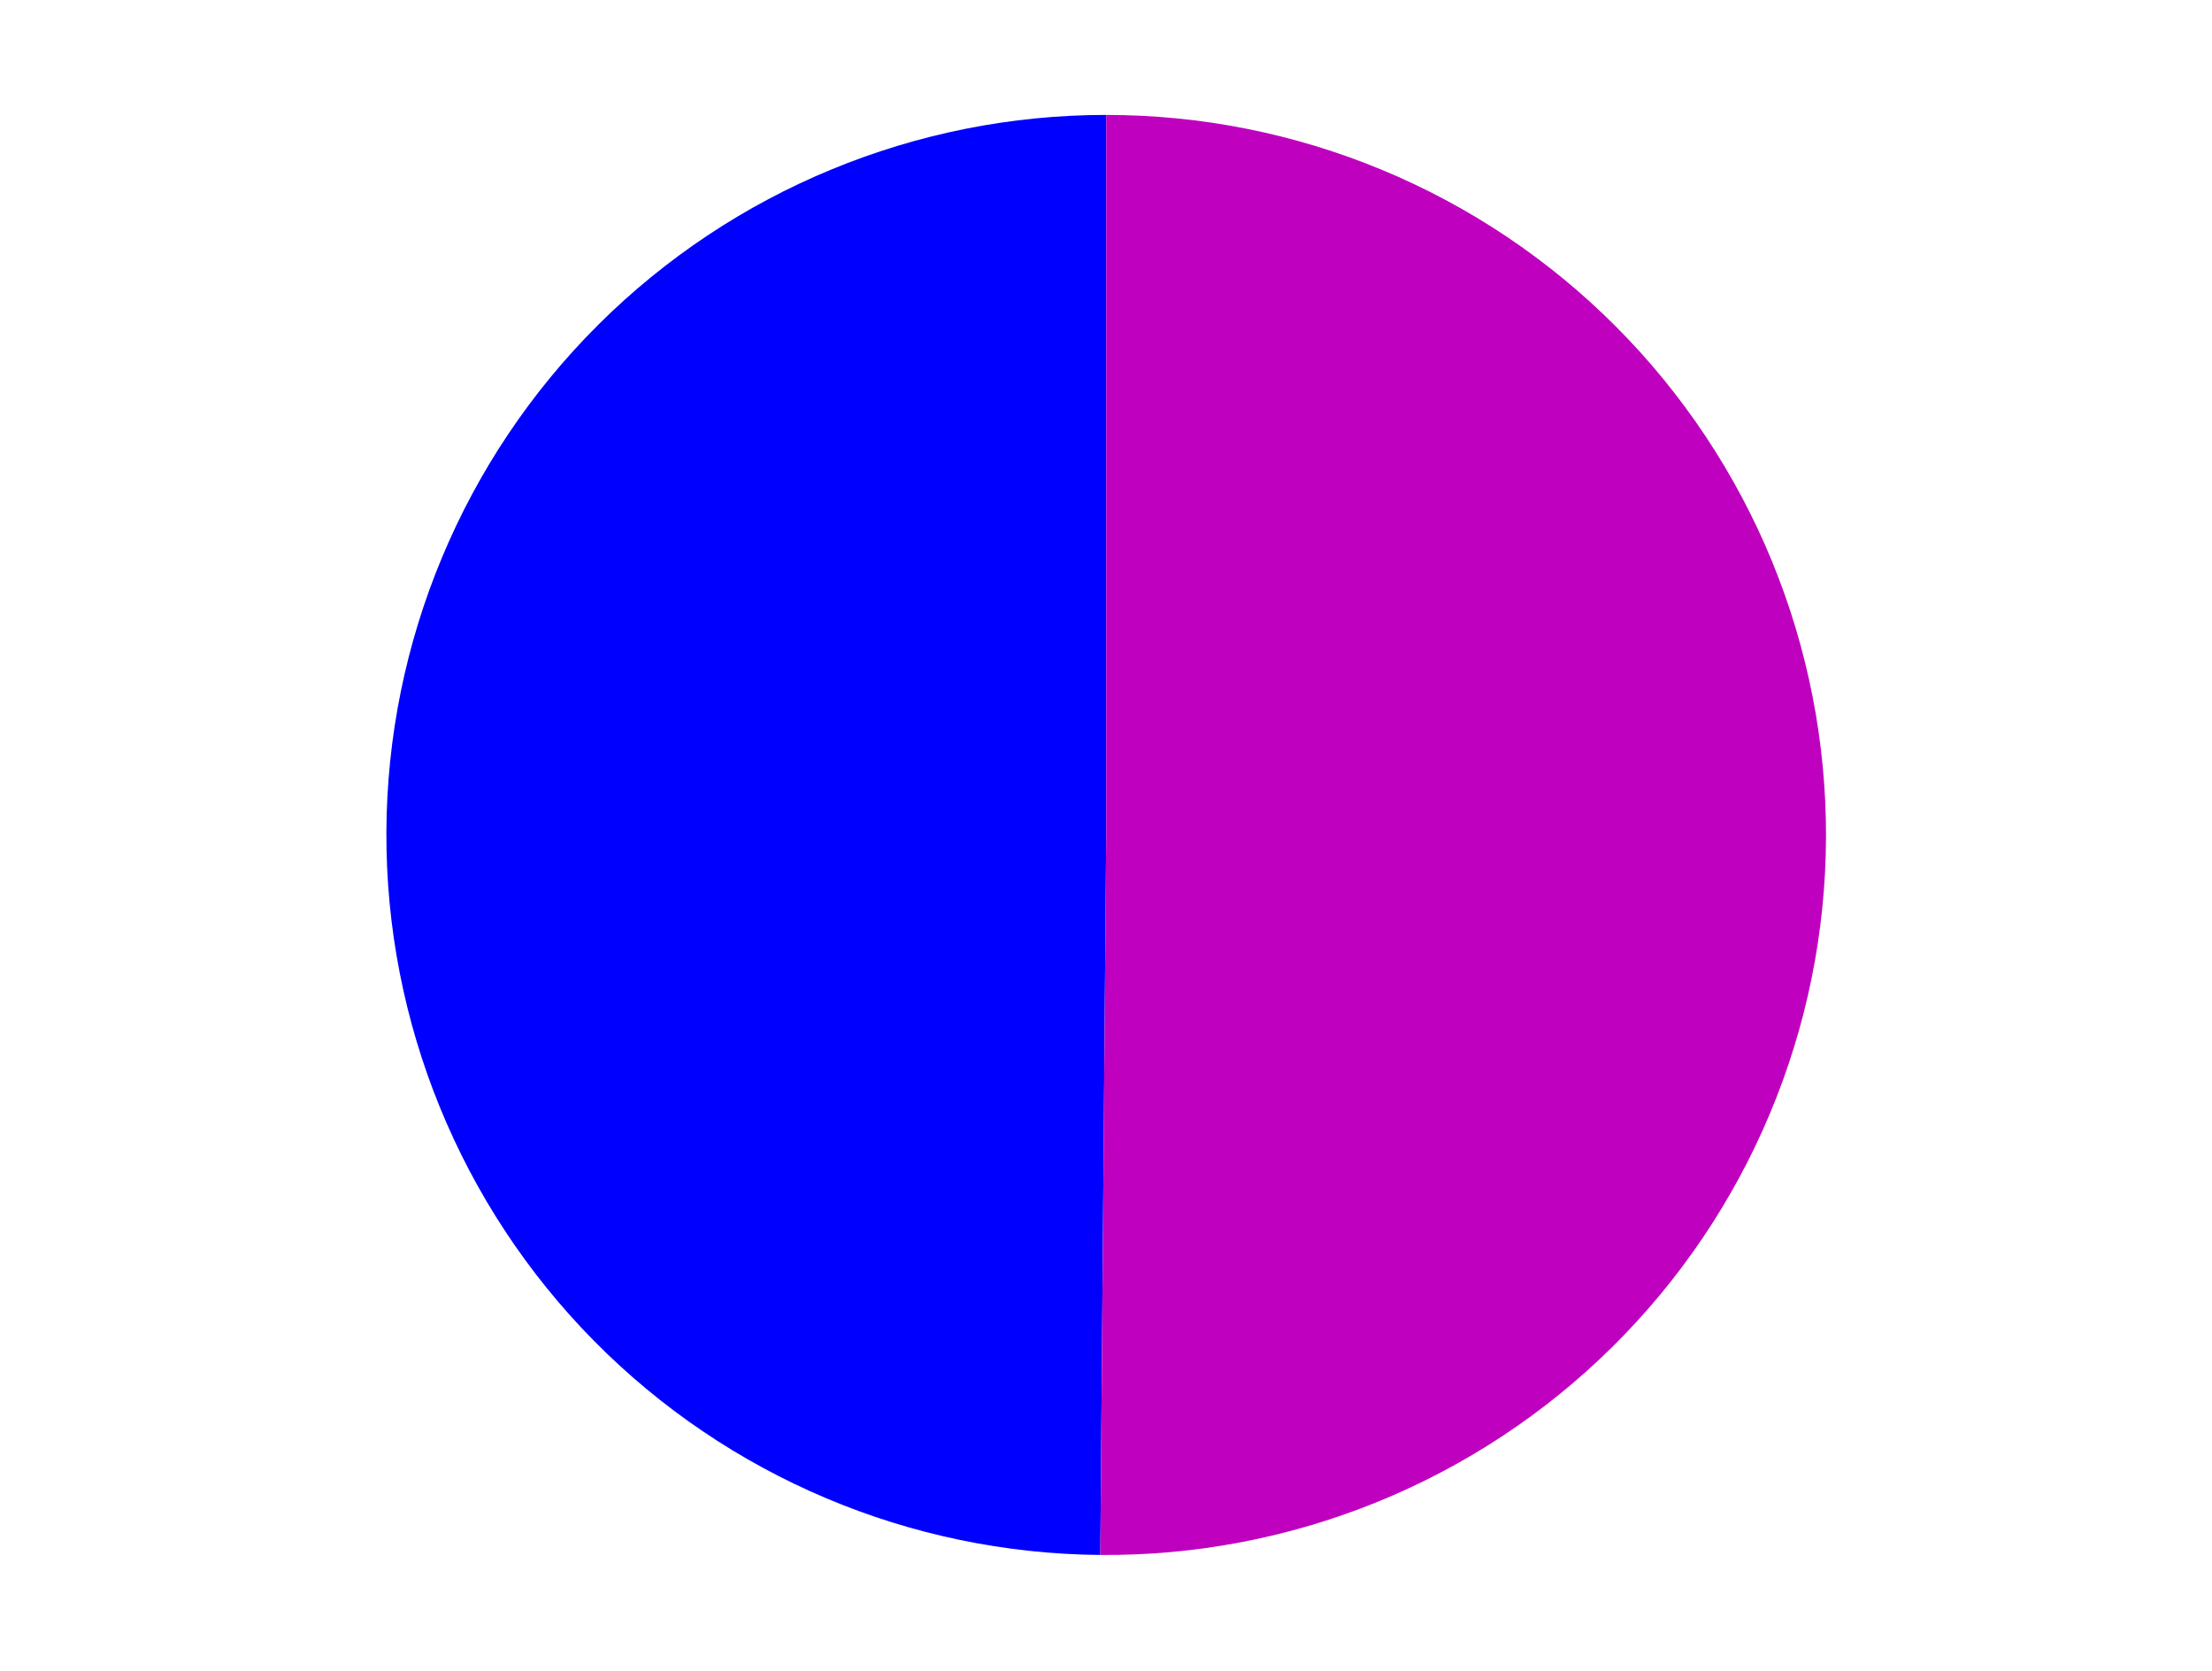 <?xml version="1.0" encoding="utf-8" standalone="no"?>
<!DOCTYPE svg PUBLIC "-//W3C//DTD SVG 1.1//EN"
  "http://www.w3.org/Graphics/SVG/1.1/DTD/svg11.dtd">
<svg xmlns:xlink="http://www.w3.org/1999/xlink" width="371.52pt" height="280.512pt" viewBox="0 0 371.52 280.512" xmlns="http://www.w3.org/2000/svg" version="1.1">
 <defs>
  <style type="text/css">*{stroke-linejoin: round; stroke-linecap: butt}</style>
 </defs>
 <g id="figure_1">
  <g id="patch_1">
   <path d="M 0 280.512 
L 371.52 280.512 
L 371.52 0 
L 0 0 
L 0 280.512 
z
" style="fill: none"/>
  </g>
  <g id="axes_1">
   <g id="patch_2">
    <path d="M 185.793 19.296 
C 153.827 19.296 123.13 31.974 100.48 54.532 
C 77.831 77.089 65.027 107.733 64.897 139.699 
C 64.766 171.665 77.319 202.413 99.784 225.155 
C 122.248 247.896 152.84 260.825 184.805 261.086 
L 185.793 140.193 
L 185.793 19.296 
z
" style="fill: #0000ff"/>
   </g>
   <g id="patch_3">
    <path d="M 184.805 261.086 
C 200.722 261.216 216.51 258.201 231.259 252.215 
C 246.008 246.229 259.43 237.388 270.755 226.202 
C 282.079 215.016 291.083 201.702 297.249 187.028 
C 303.416 172.353 306.624 156.604 306.689 140.687 
C 306.754 124.769 303.675 108.995 297.628 94.27 
C 291.582 79.546 282.687 66.159 271.454 54.881 
C 260.222 43.602 246.872 34.652 232.172 28.546 
C 217.472 22.44 201.71 19.296 185.793 19.296 
L 185.793 140.193 
L 184.805 261.086 
z
" style="fill: #bf00bf"/>
   </g>
   <g id="matplotlib.axis_1"/>
   <g id="matplotlib.axis_2"/>
  </g>
 </g>
</svg>

